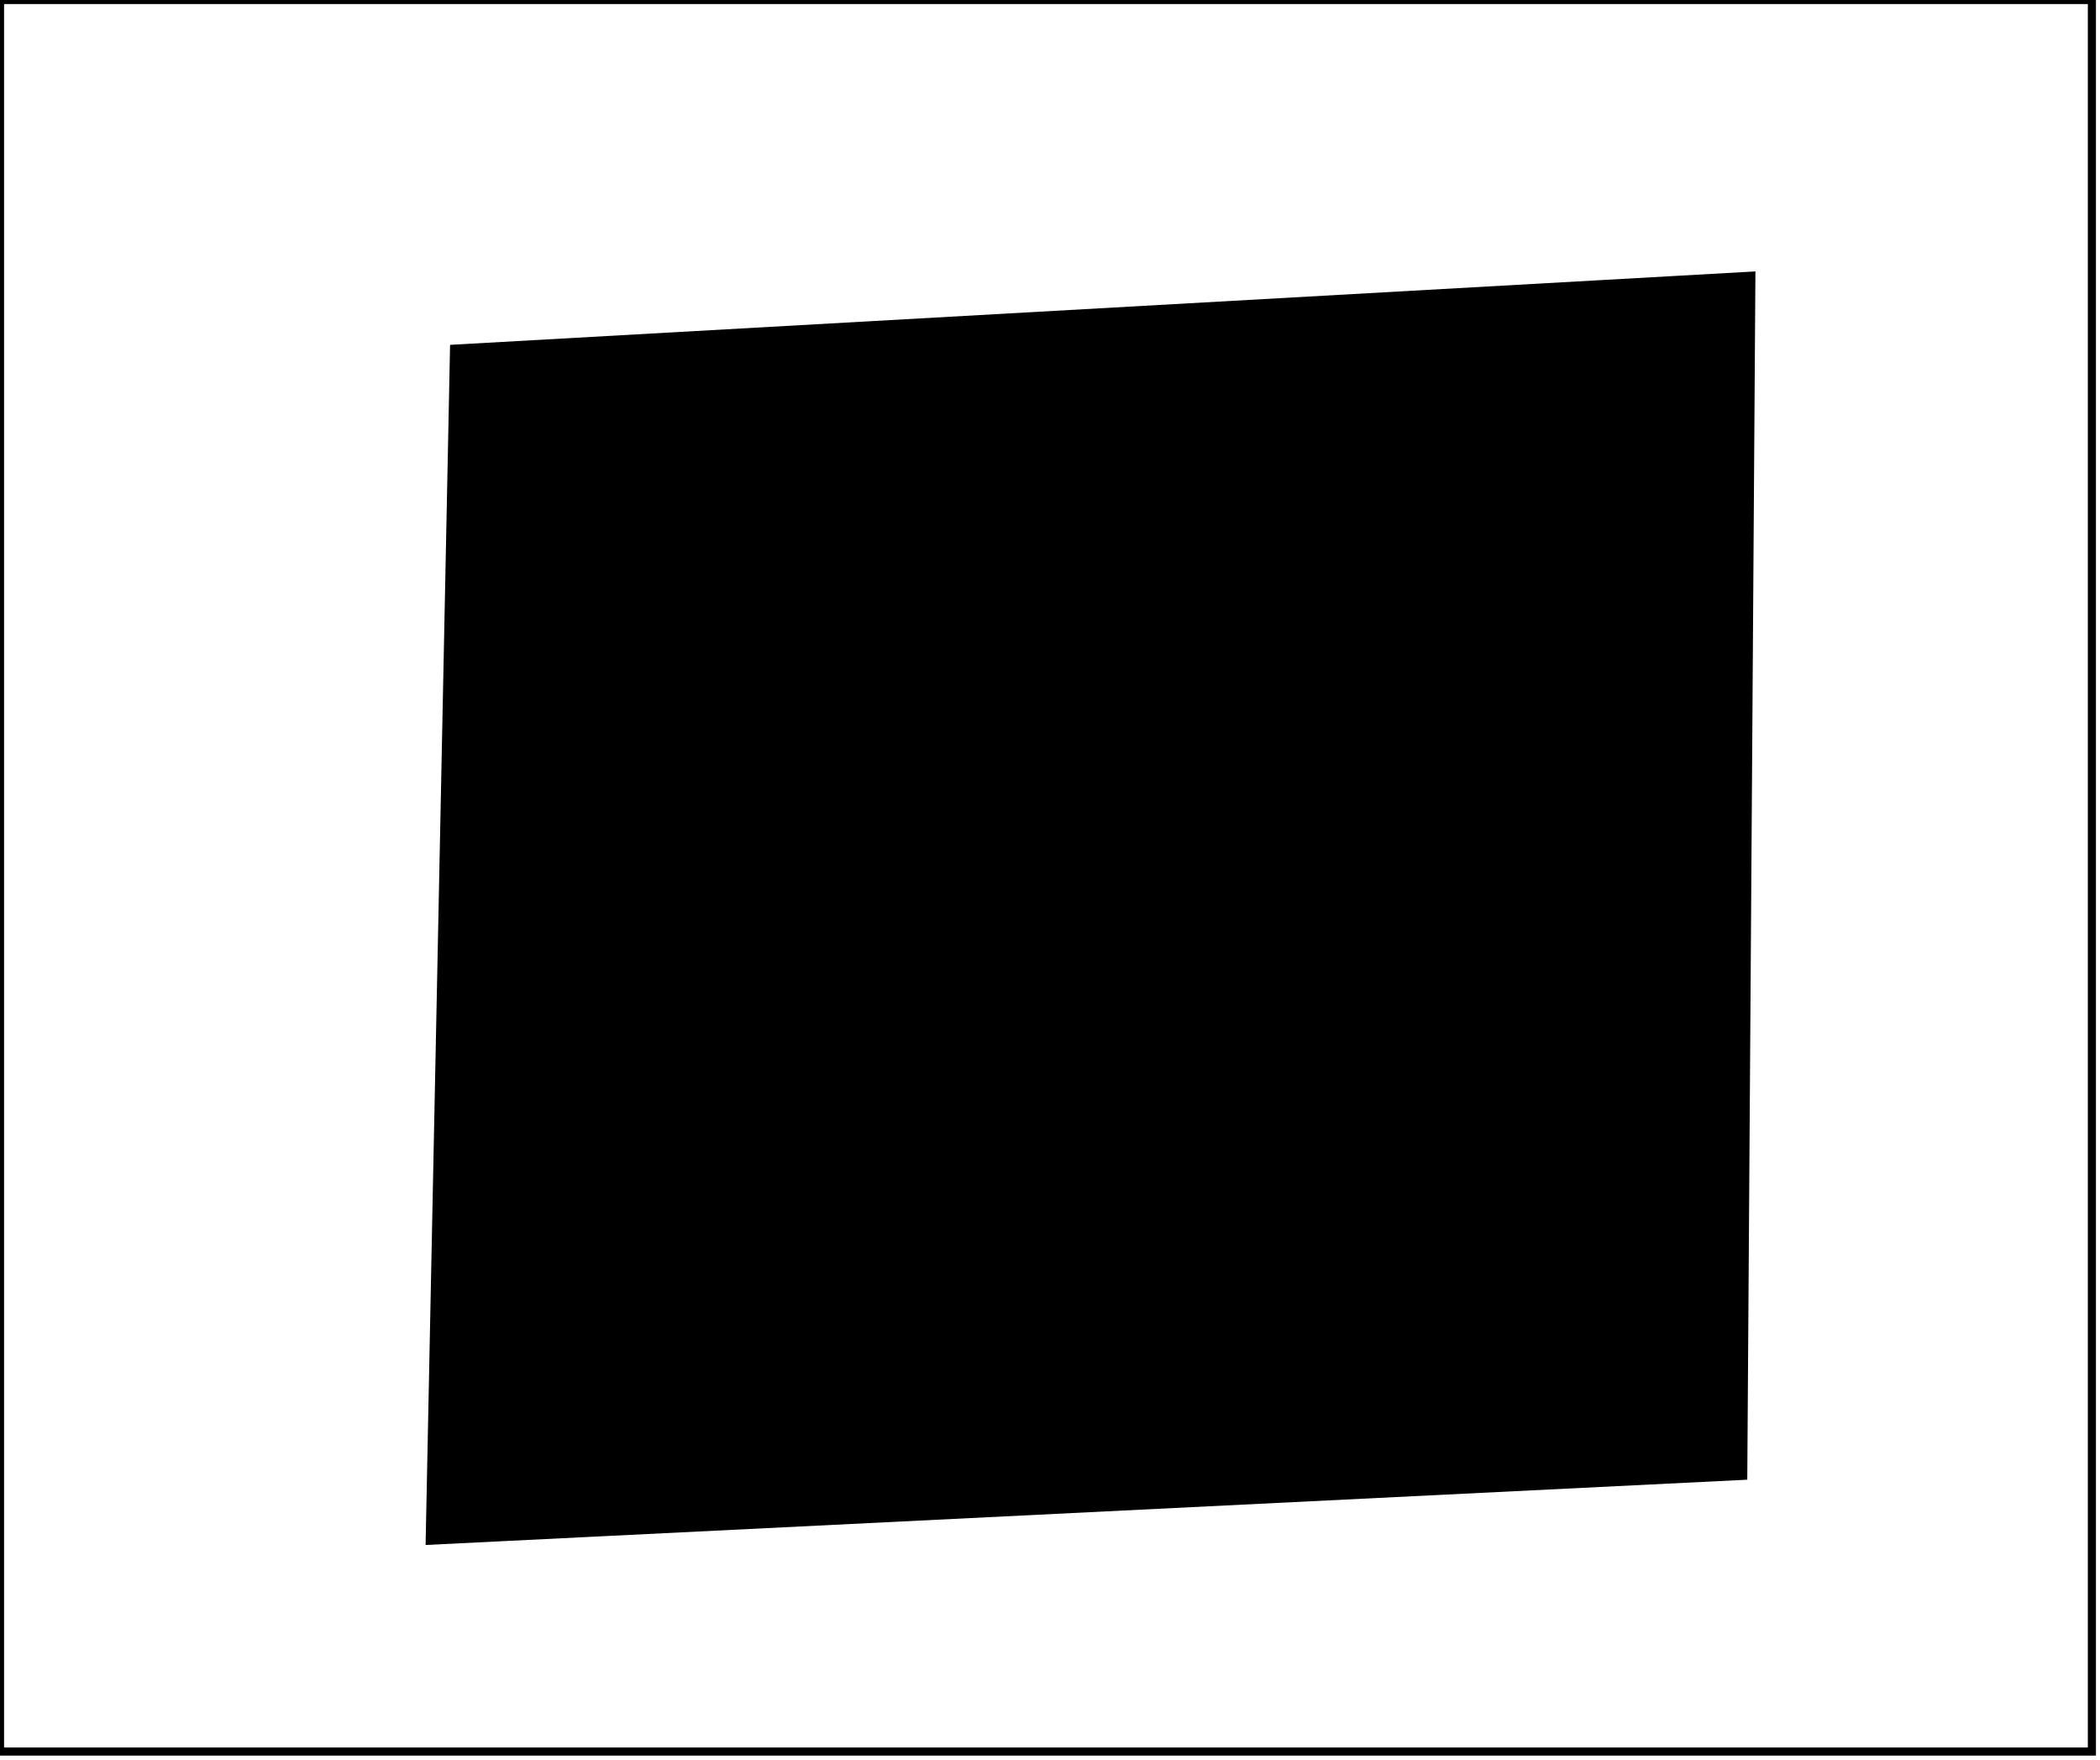<?xml version="1.0" encoding="utf-8" ?>
<svg baseProfile="full" height="217" version="1.1" width="259" xmlns="http://www.w3.org/2000/svg" xmlns:ev="http://www.w3.org/2001/xml-events" xmlns:xlink="http://www.w3.org/1999/xlink"><defs /><rect fill="white" height="217" width="259" x="0" y="0" /><path d="M 73,52 L 62,182 Z" fill="none" stroke="black" stroke-width="1" /><path d="M 89,50 L 77,181 L 90,180 Z" fill="none" stroke="black" stroke-width="1" /><path d="M 100,49 L 95,179 L 107,179 Z" fill="none" stroke="black" stroke-width="1" /><path d="M 124,48 L 113,180 Z" fill="none" stroke="black" stroke-width="1" /><path d="M 130,47 L 128,177 L 141,177 Z" fill="none" stroke="black" stroke-width="1" /><path d="M 162,46 L 161,174 L 173,175 L 175,46 Z" fill="none" stroke="black" stroke-width="1" /><path d="M 157,46 L 145,49 L 146,177 L 158,175 Z" fill="none" stroke="black" stroke-width="1" /><path d="M 191,44 L 178,46 L 179,176 L 191,173 Z" fill="none" stroke="black" stroke-width="1" /><path d="M 205,43 L 194,173 L 206,172 Z" fill="none" stroke="black" stroke-width="1" /><path d="M 216,34 L 215,182 L 53,190 L 56,43 Z" fill="black" stroke="black" stroke-width="1" /><path d="M 0,0 L 0,216 L 258,216 L 258,0 Z" fill="none" stroke="black" stroke-width="1" /></svg>